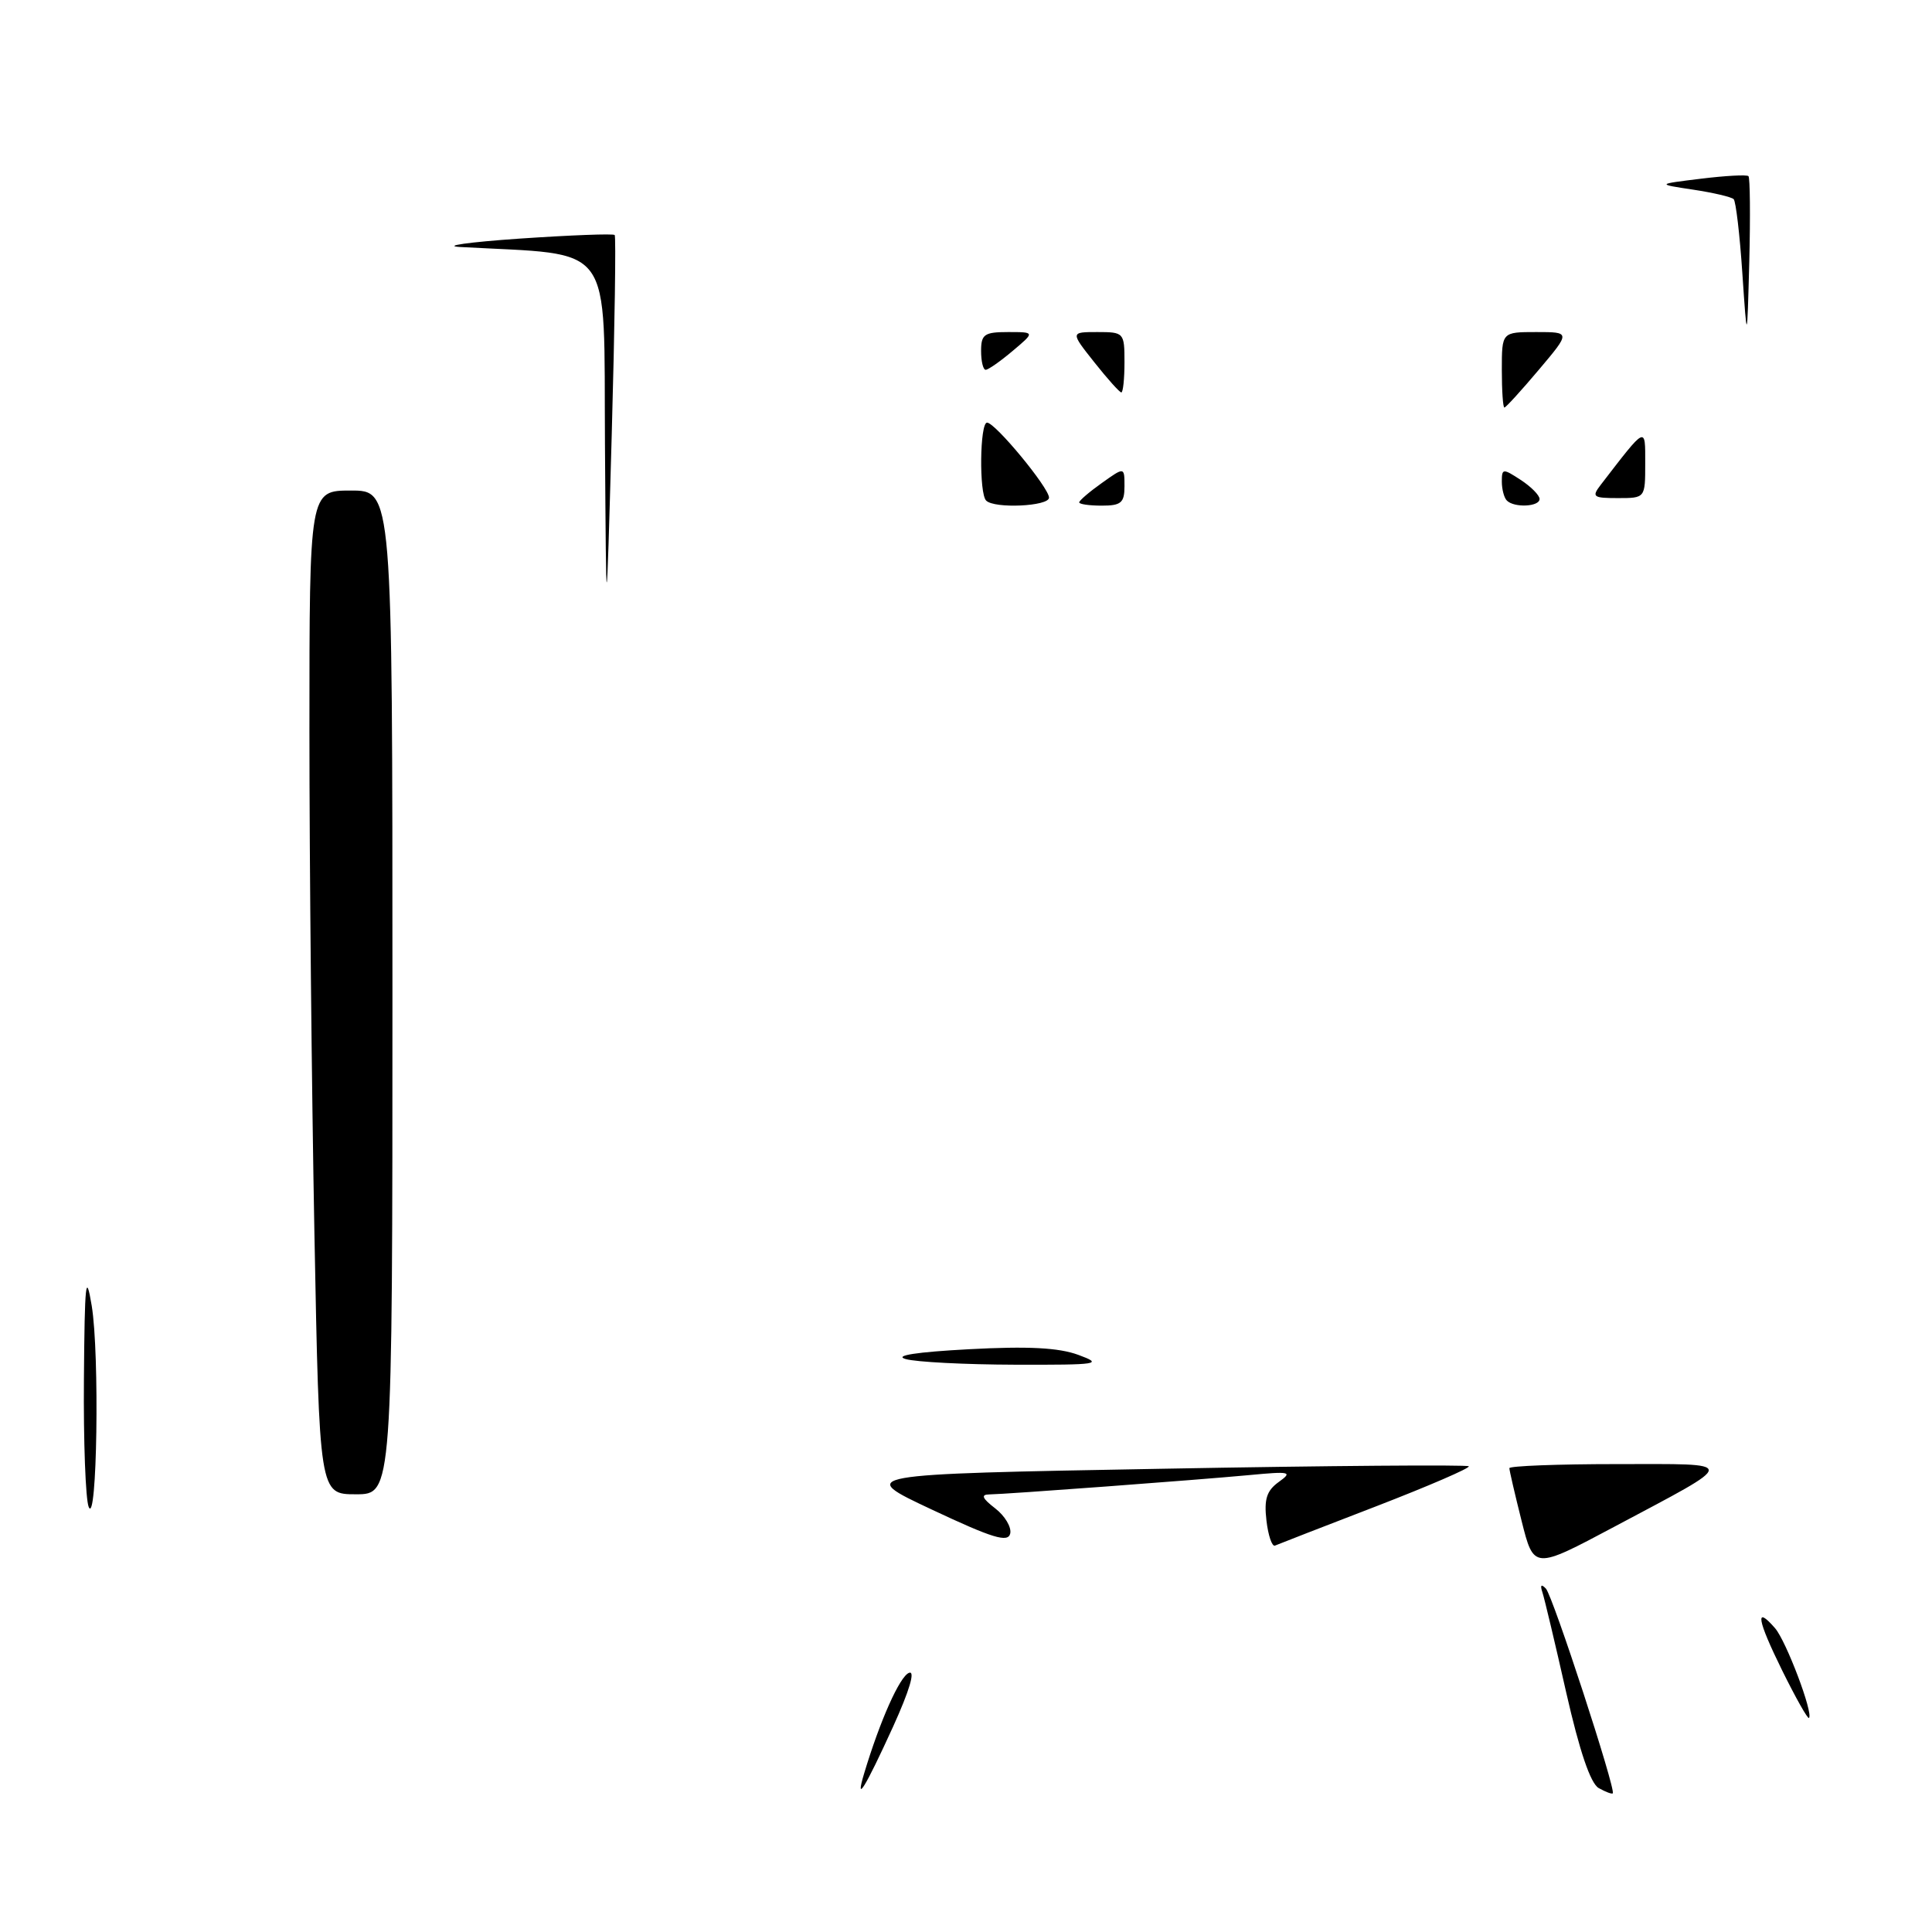 <?xml version="1.0" encoding="UTF-8" standalone="no"?>
<!DOCTYPE svg PUBLIC "-//W3C//DTD SVG 1.1//EN" "http://www.w3.org/Graphics/SVG/1.1/DTD/svg11.dtd" >
<svg xmlns="http://www.w3.org/2000/svg" xmlns:xlink="http://www.w3.org/1999/xlink" version="1.1" viewBox="0 0 256 256">
 <g >
 <path fill="currentColor"
d=" M 211.84 236.93 C 210.75 236.32 209.30 232.04 207.53 224.26 C 206.07 217.79 204.65 211.82 204.38 211.00 C 204.05 210.02 204.22 209.85 204.84 210.50 C 205.75 211.45 214.15 237.18 213.70 237.63 C 213.58 237.75 212.74 237.44 211.84 236.93 Z  M 114.50 235.00 C 116.61 227.98 119.22 222.13 120.45 221.66 C 121.31 221.33 120.51 224.01 118.33 228.81 C 114.63 236.92 113.25 239.16 114.50 235.00 Z  M 236.15 221.35 C 232.83 214.62 232.49 212.62 235.20 215.74 C 236.68 217.44 240.30 227.03 239.70 227.64 C 239.53 227.80 237.94 224.97 236.15 221.35 Z  M 201.62 201.53 C 200.73 197.99 200.00 194.84 200.00 194.54 C 200.00 194.25 206.40 194.00 214.22 194.00 C 230.53 194.00 230.55 193.44 213.87 202.32 C 203.24 207.98 203.24 207.98 201.62 201.53 Z  M 123.50 200.04 C 113.50 195.35 113.50 195.35 153.86 194.62 C 176.06 194.21 194.40 194.07 194.62 194.29 C 194.84 194.51 189.32 196.90 182.33 199.60 C 175.35 202.29 169.32 204.63 168.94 204.80 C 168.55 204.96 168.04 203.46 167.81 201.47 C 167.48 198.65 167.84 197.52 169.44 196.37 C 171.32 195.02 170.98 194.94 165.50 195.46 C 158.54 196.11 133.33 197.99 131.05 198.02 C 129.94 198.04 130.16 198.55 131.86 199.86 C 133.15 200.85 134.05 202.36 133.86 203.20 C 133.57 204.44 131.54 203.82 123.50 200.04 Z  M 11.75 199.67 C 11.34 198.66 11.05 191.01 11.12 182.67 C 11.22 169.92 11.38 168.38 12.15 173.00 C 13.21 179.39 12.86 202.39 11.75 199.67 Z  M 41.66 163.34 C 41.30 144.27 41.00 114.35 41.00 96.84 C 41.00 65.00 41.00 65.00 46.50 65.00 C 52.00 65.00 52.00 65.00 52.00 131.50 C 52.00 198.00 52.00 198.00 47.16 198.00 C 42.32 198.00 42.32 198.00 41.66 163.34 Z  M 120.00 180.08 C 118.40 179.62 121.44 179.15 128.39 178.78 C 136.22 178.36 140.29 178.57 142.89 179.53 C 146.23 180.76 145.61 180.86 134.50 180.83 C 127.90 180.81 121.38 180.48 120.00 180.08 Z  M 80.16 58.84 C 79.98 31.61 81.65 33.87 61.00 32.73 C 58.52 32.59 62.04 32.09 68.80 31.62 C 75.57 31.16 81.26 30.94 81.45 31.14 C 81.63 31.34 81.46 43.20 81.06 57.50 C 80.33 83.50 80.33 83.50 80.16 58.84 Z  M 130.67 66.33 C 129.72 65.39 129.83 56.00 130.79 56.00 C 131.87 56.00 139.00 64.63 139.00 65.94 C 139.00 67.09 131.76 67.43 130.67 66.33 Z  M 143.00 66.57 C 143.00 66.33 144.35 65.17 146.00 64.00 C 149.00 61.86 149.00 61.86 149.00 64.43 C 149.00 66.62 148.55 67.00 146.00 67.00 C 144.35 67.00 143.00 66.81 143.00 66.57 Z  M 199.67 66.33 C 199.30 65.97 199.00 64.83 199.00 63.81 C 199.00 62.06 199.14 62.05 201.50 63.59 C 202.88 64.49 204.00 65.63 204.00 66.12 C 204.00 67.15 200.65 67.31 199.67 66.33 Z  M 212.10 64.25 C 218.21 56.32 218.00 56.42 218.00 61.42 C 218.00 66.00 218.00 66.00 214.38 66.00 C 211.08 66.00 210.88 65.84 212.10 64.25 Z  M 199.00 49.00 C 199.00 44.00 199.00 44.00 203.56 44.00 C 208.12 44.00 208.12 44.00 203.90 49.00 C 201.58 51.75 199.53 54.00 199.34 54.00 C 199.15 54.00 199.00 51.75 199.00 49.00 Z  M 145.00 48.00 C 141.83 44.00 141.83 44.00 145.42 44.00 C 148.93 44.00 149.00 44.08 149.00 48.00 C 149.00 50.20 148.81 52.00 148.58 52.00 C 148.36 52.00 146.74 50.20 145.00 48.00 Z  M 130.00 46.50 C 130.00 44.30 130.43 44.00 133.58 44.00 C 137.15 44.00 137.15 44.00 134.18 46.50 C 132.55 47.88 130.94 49.00 130.61 49.00 C 130.27 49.00 130.00 47.88 130.00 46.50 Z  M 230.87 36.21 C 230.53 31.09 230.01 26.68 229.72 26.39 C 229.43 26.10 227.01 25.53 224.35 25.13 C 219.50 24.40 219.50 24.40 225.39 23.68 C 228.63 23.28 231.46 23.13 231.68 23.34 C 231.89 23.56 231.94 28.63 231.79 34.62 C 231.50 45.50 231.50 45.50 230.87 36.21 Z "/>
</g>
</svg>
